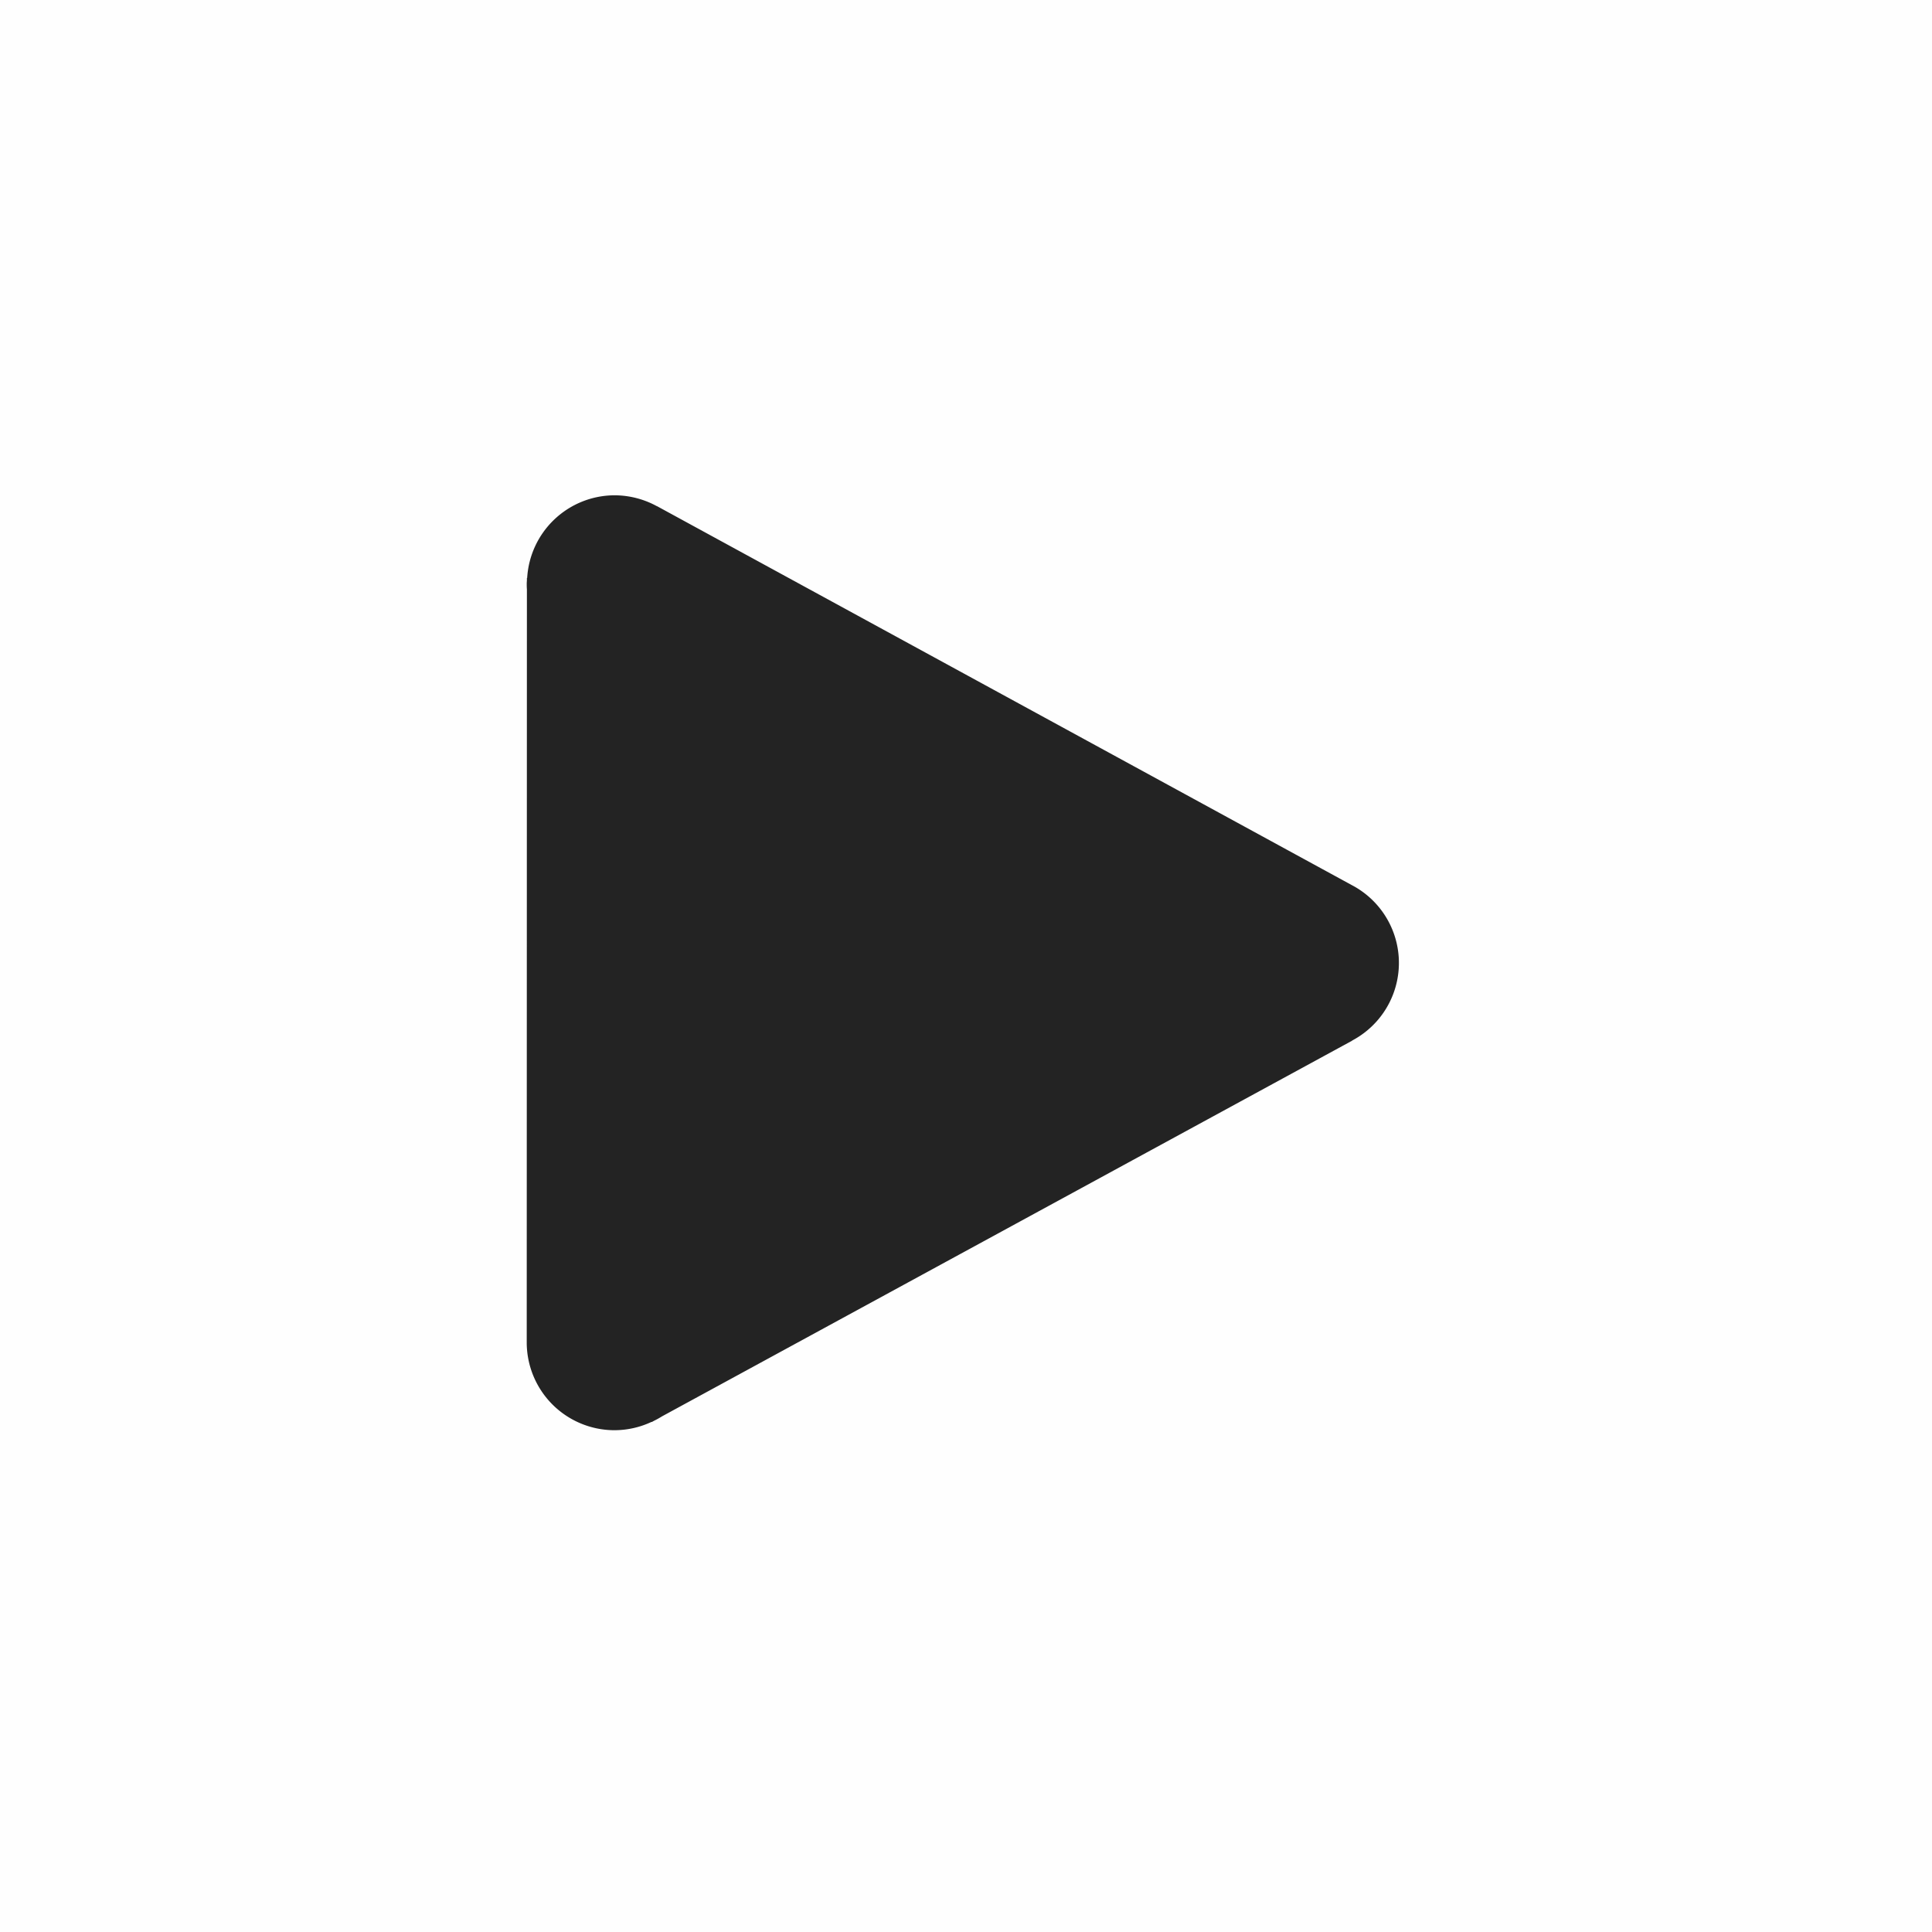 <?xml version="1.0" encoding="UTF-8" standalone="no"?>
<svg
   viewBox="0 0 22 22"
   version="1.1"
   id="svg6"
   sodipodi:docname="media-playback-start.svg"
   width="22"
   height="22"
   inkscape:version="1.2 (dc2aedaf03, 2022-05-15)"
   xmlns:inkscape="http://www.inkscape.org/namespaces/inkscape"
   xmlns:sodipodi="http://sodipodi.sourceforge.net/DTD/sodipodi-0.dtd"
   xmlns="http://www.w3.org/2000/svg"
   xmlns:svg="http://www.w3.org/2000/svg">
  <defs
     id="defs10" />
  <sodipodi:namedview
     id="namedview8"
     pagecolor="#ffffff"
     bordercolor="#000000"
     borderopacity="0.25"
     inkscape:showpageshadow="2"
     inkscape:pageopacity="0.0"
     inkscape:pagecheckerboard="0"
     inkscape:deskcolor="#d1d1d1"
     showgrid="false"
     inkscape:zoom="19.091883"
     inkscape:cx="-4.7402343"
     inkscape:cy="8.6424162"
     inkscape:window-width="1920"
     inkscape:window-height="1016"
     inkscape:window-x="0"
     inkscape:window-y="0"
     inkscape:window-maximized="1"
     inkscape:current-layer="svg6" />
  <path
     color="#bebebe"
     d="M 0,0 H 22 V 22 H 0 Z"
     fill="#808080"
     fill-opacity="0.01"
     id="path2"
     style="stroke-width:1.375" />
  <path
     d="M 6.999,5.64 A 1,1 0 0 0 6.003,6.581 H 6 V 6.607 L 5.998,6.64 c 0,0.023 0,0.047 0.002,0.07 l -0.002,8.576 a 1,1 0 0 0 1,1 1,1 0 0 0 0.422,-0.095 l 0.002,0.002 0.025,-0.014 0.004,-0.002 a 1,1 0 0 0 0.088,-0.049 l 7.846,-4.271 0.01,-0.004 V 11.85 a 1,1 0 0 0 0.033,-1.752 L 15.41,10.088 15.406,10.086 7.482,5.764 H 7.48 A 1.01,1.01 0 0 0 7,5.64 Z"
     fill="#232323"
     id="path4" />
</svg>
